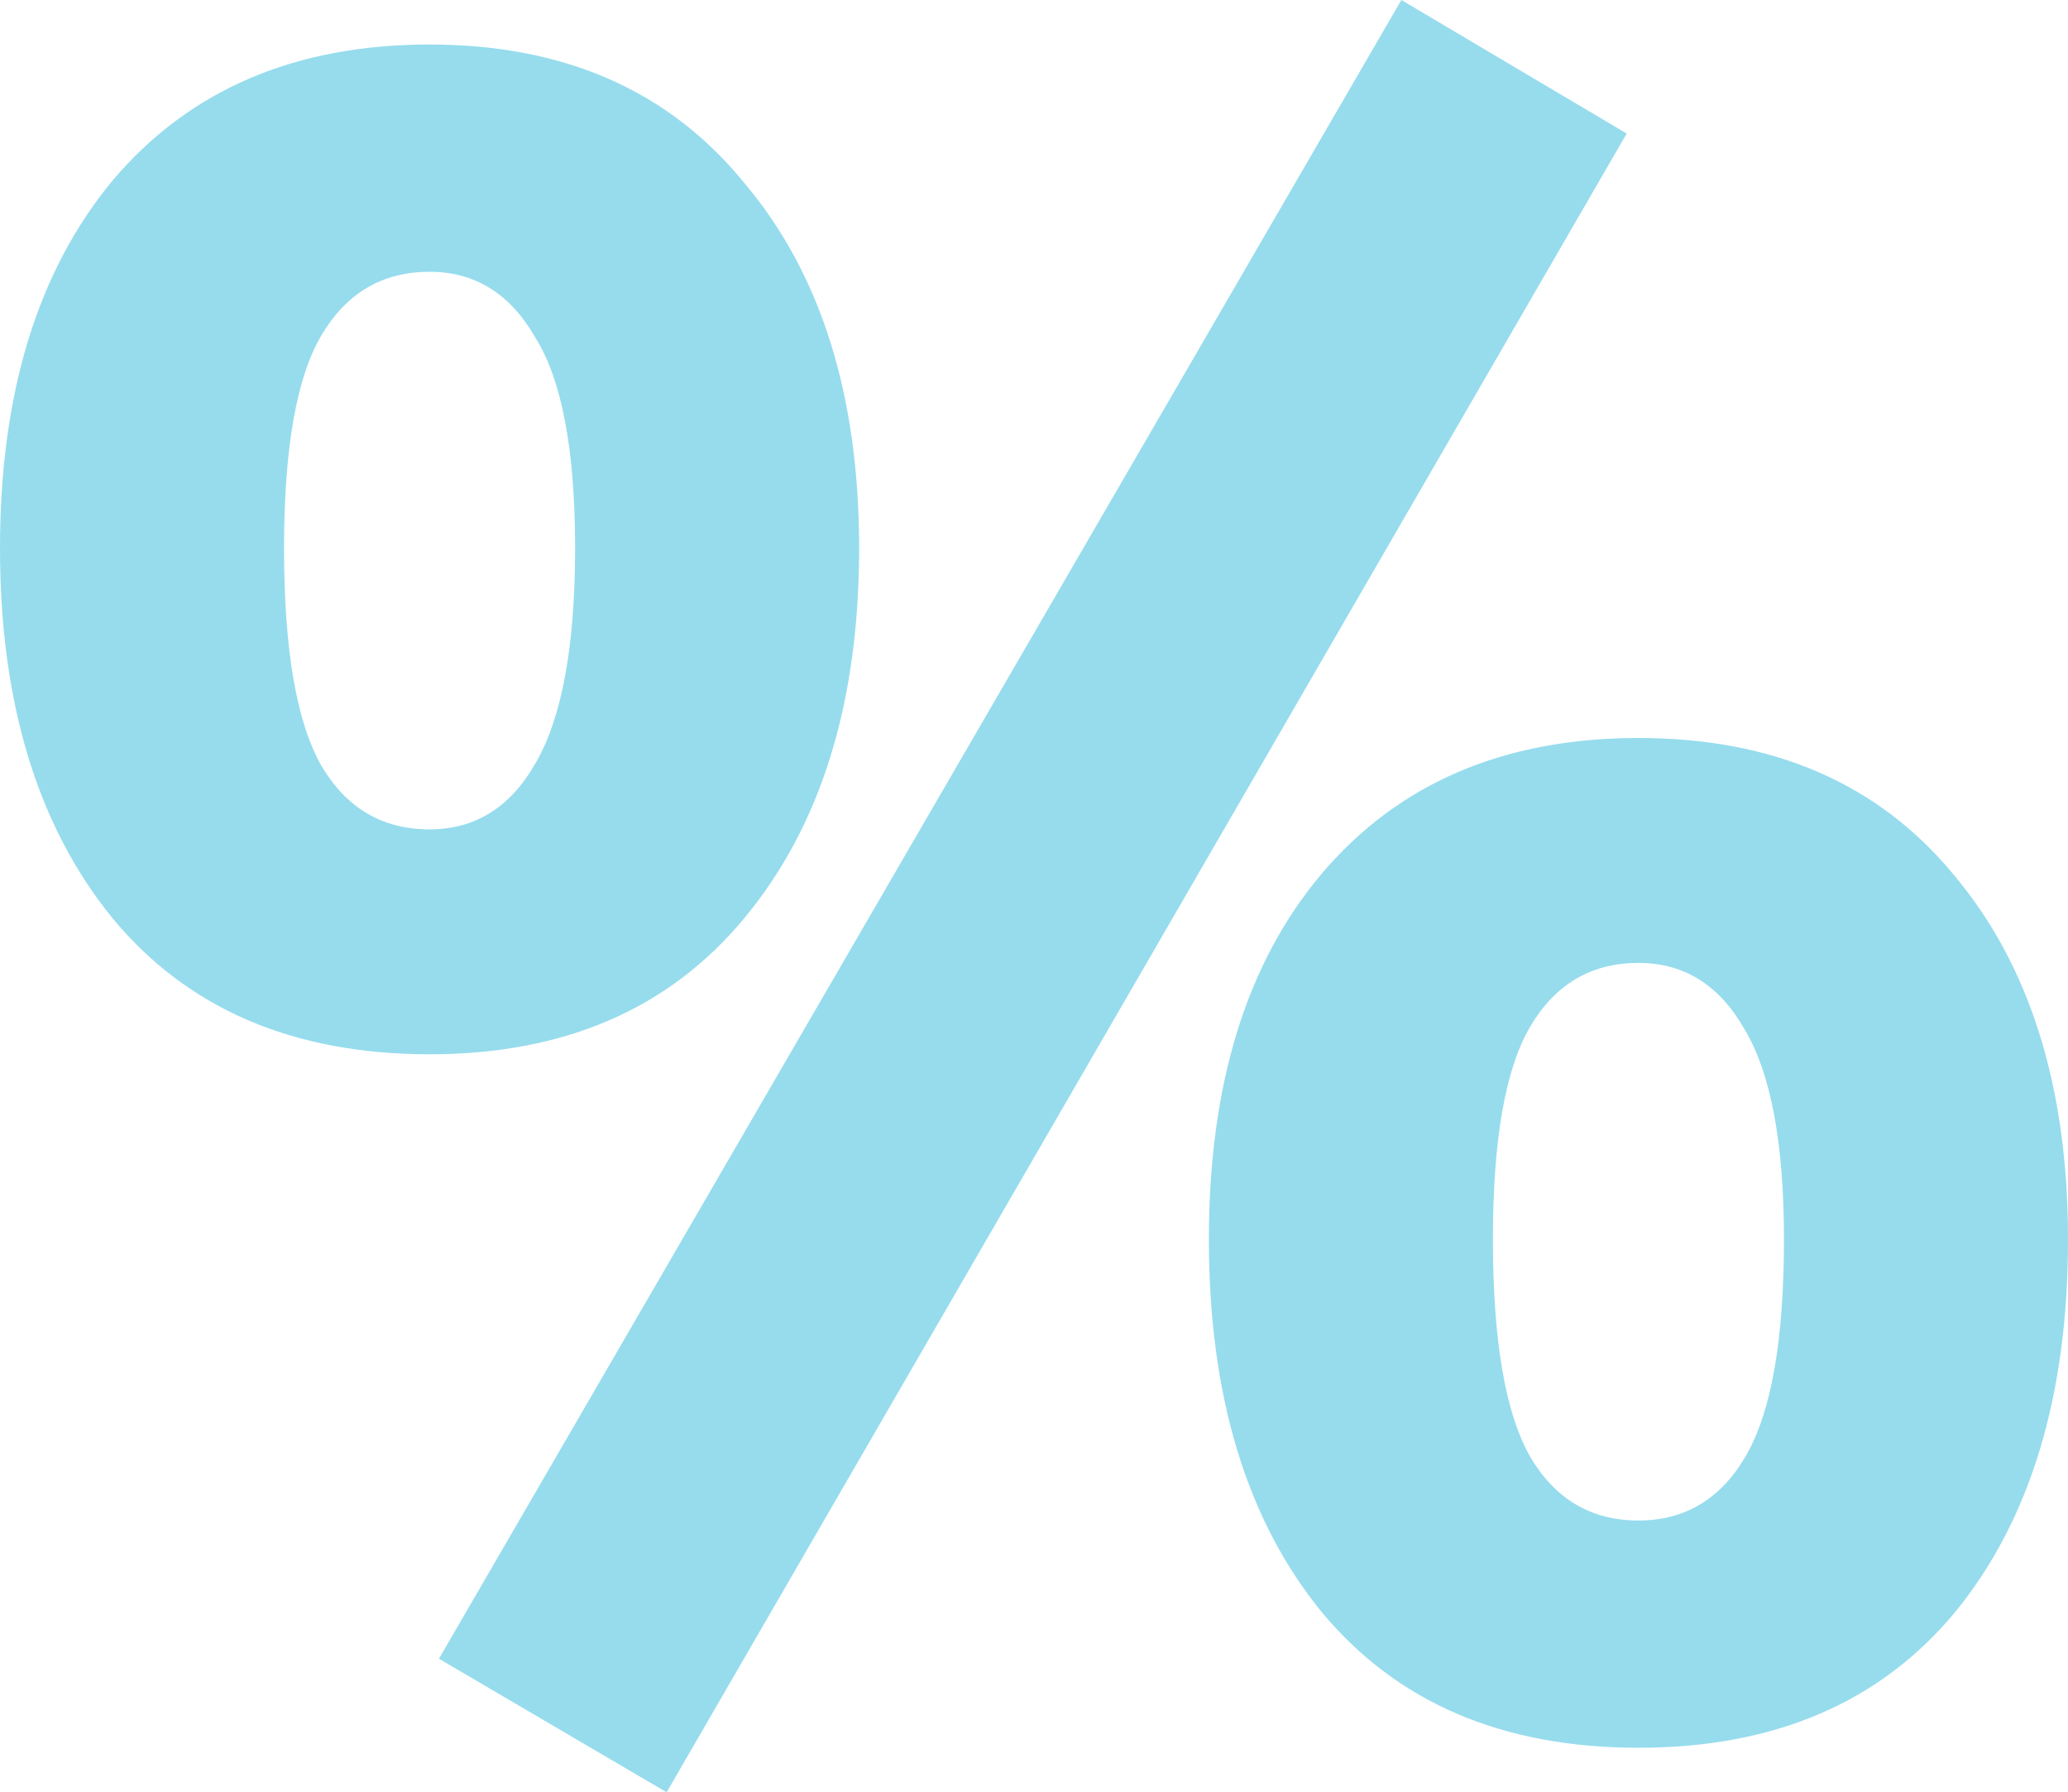 <svg width="502" height="435" viewBox="0 0 502 435" fill="none" xmlns="http://www.w3.org/2000/svg">
<path d="M161.825 435L106.554 402.588L340.175 0L394.876 32.412L161.825 435ZM104.275 255.882C71.226 255.882 45.585 244.889 27.351 222.902C9.117 200.536 0 170.588 0 133.059C0 95.529 9.117 65.771 27.351 43.784C45.964 21.797 71.606 10.804 104.275 10.804C136.944 10.804 162.395 21.987 180.629 44.353C199.243 66.34 208.549 95.909 208.549 133.059C208.549 170.588 199.243 200.536 180.629 222.902C162.395 244.889 136.944 255.882 104.275 255.882ZM104.275 201.294C115.291 201.294 123.838 195.987 129.916 185.373C136.374 174.379 139.603 156.941 139.603 133.059C139.603 109.176 136.374 92.118 129.916 81.882C123.838 71.268 115.291 65.961 104.275 65.961C92.879 65.961 84.141 71.078 78.064 81.314C71.986 91.549 68.947 108.797 68.947 133.059C68.947 157.699 71.986 175.327 78.064 185.941C84.141 196.176 92.879 201.294 104.275 201.294ZM397.725 424.196C364.676 424.196 339.035 413.203 320.801 391.216C302.568 368.85 293.451 338.712 293.451 300.804C293.451 263.275 302.568 233.706 320.801 212.098C339.415 190.111 365.056 179.118 397.725 179.118C430.394 179.118 455.846 190.111 474.079 212.098C492.693 234.085 502 263.654 502 300.804C502 338.712 492.883 368.85 474.649 391.216C456.415 413.203 430.774 424.196 397.725 424.196ZM397.725 369.039C409.121 369.039 417.858 363.732 423.936 353.118C430.014 342.503 433.053 325.065 433.053 300.804C433.053 277.301 429.824 260.242 423.367 249.627C417.289 239.013 408.742 233.706 397.725 233.706C386.329 233.706 377.592 238.824 371.514 249.059C365.436 259.294 362.397 276.542 362.397 300.804C362.397 325.444 365.436 343.072 371.514 353.686C377.592 363.922 386.329 369.039 397.725 369.039Z" fill="#96DCED"/>
</svg>
